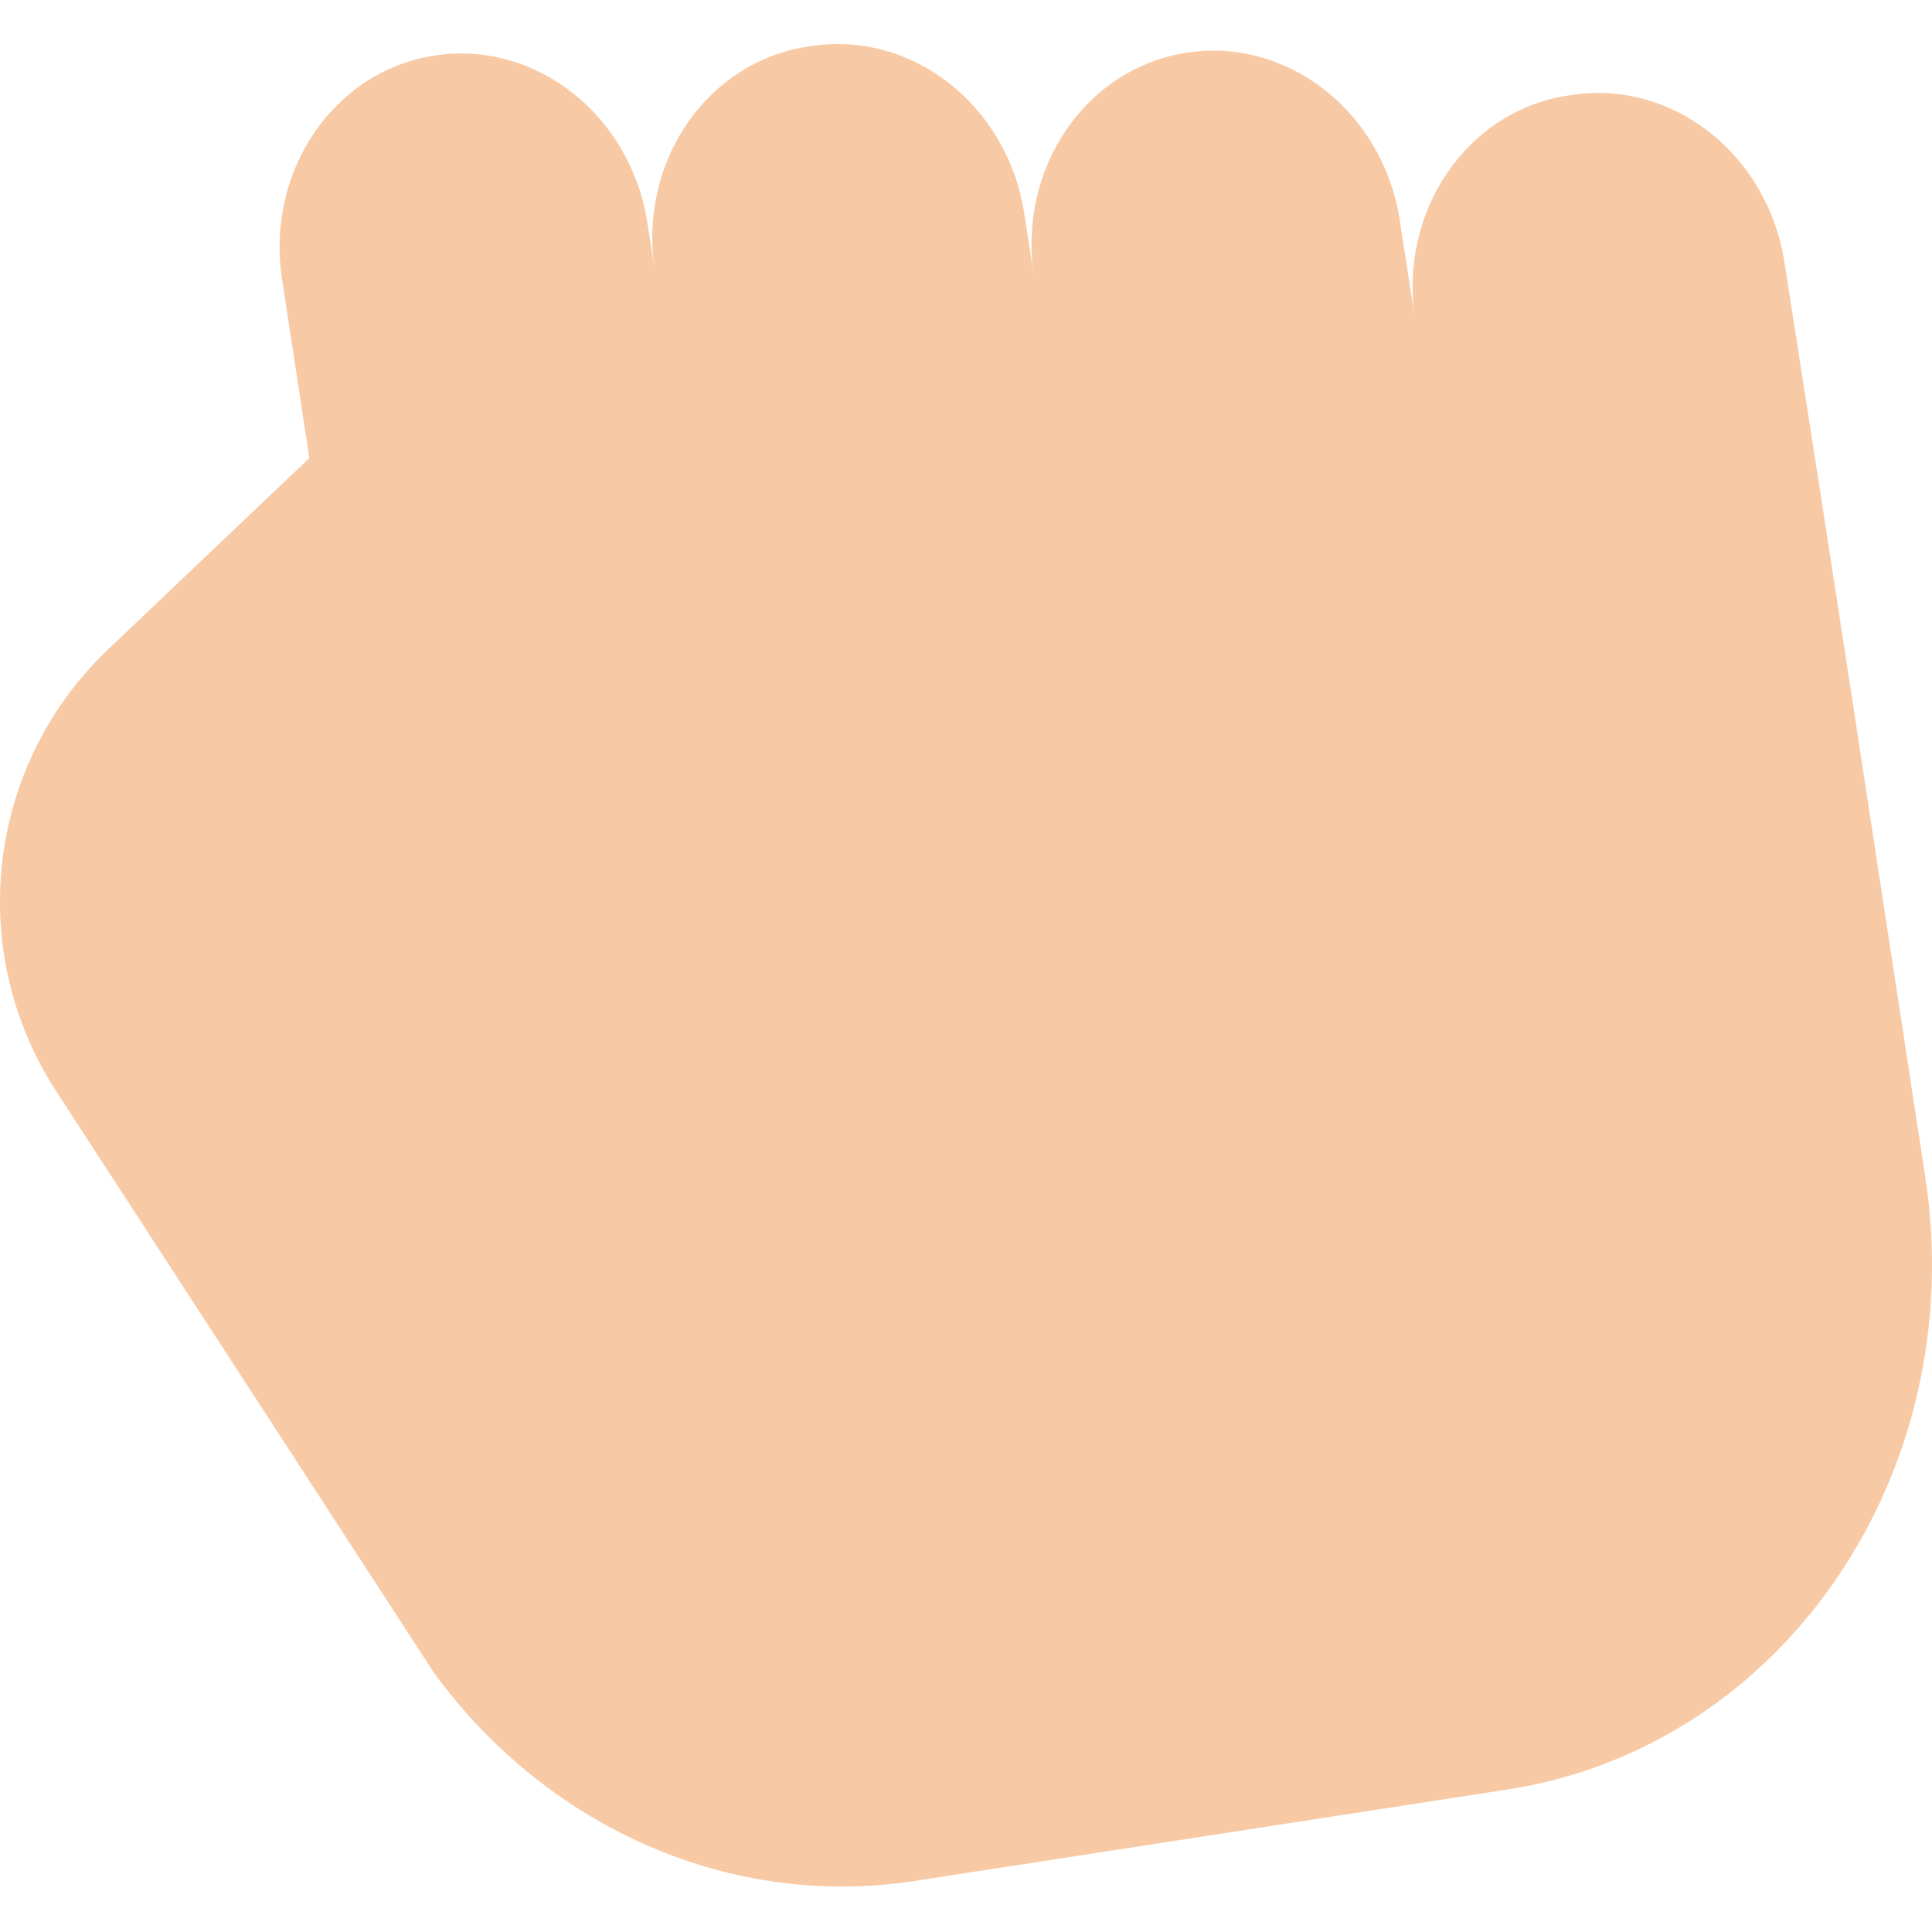 <svg height="411pt" viewBox="0 -9 411.378 411" width="411pt" xmlns="http://www.w3.org/2000/svg"><path d="m220.168 49.703c-3.551-23.008 10.988-44.352 32.469-47.66l.09-.02c21.492-3.309 41.781 12.66 45.32 35.672l3.262 21.129c-3.551-23.012 10.988-44.352 32.469-47.66l.871-.129c21.438-3.312 41.707 12.59 45.297 35.547 11.762 75.121 12.793 82.52 29.992 194.781 9.648 63.02-30.18 121.43-89.012 130.5l-126.309 19.469c-38.66 5.961-77.75-10.957-102.148-44.23l-80.5-123.93c-19.457-29.949-14.797-69.52 11.09-94.129l42.809-40.699-5.809-38.082c-3.531-23 11-44.316 32.469-47.629h.012c21.477-3.309 41.77 12.66 45.316 35.672l1.434 9.27c-3.082-22.691 11.359-43.539 32.578-46.812l.91-.137c21.488-3.312 41.781 12.66 45.32 35.668zm0 0" fill="#f7caa5"/></svg>